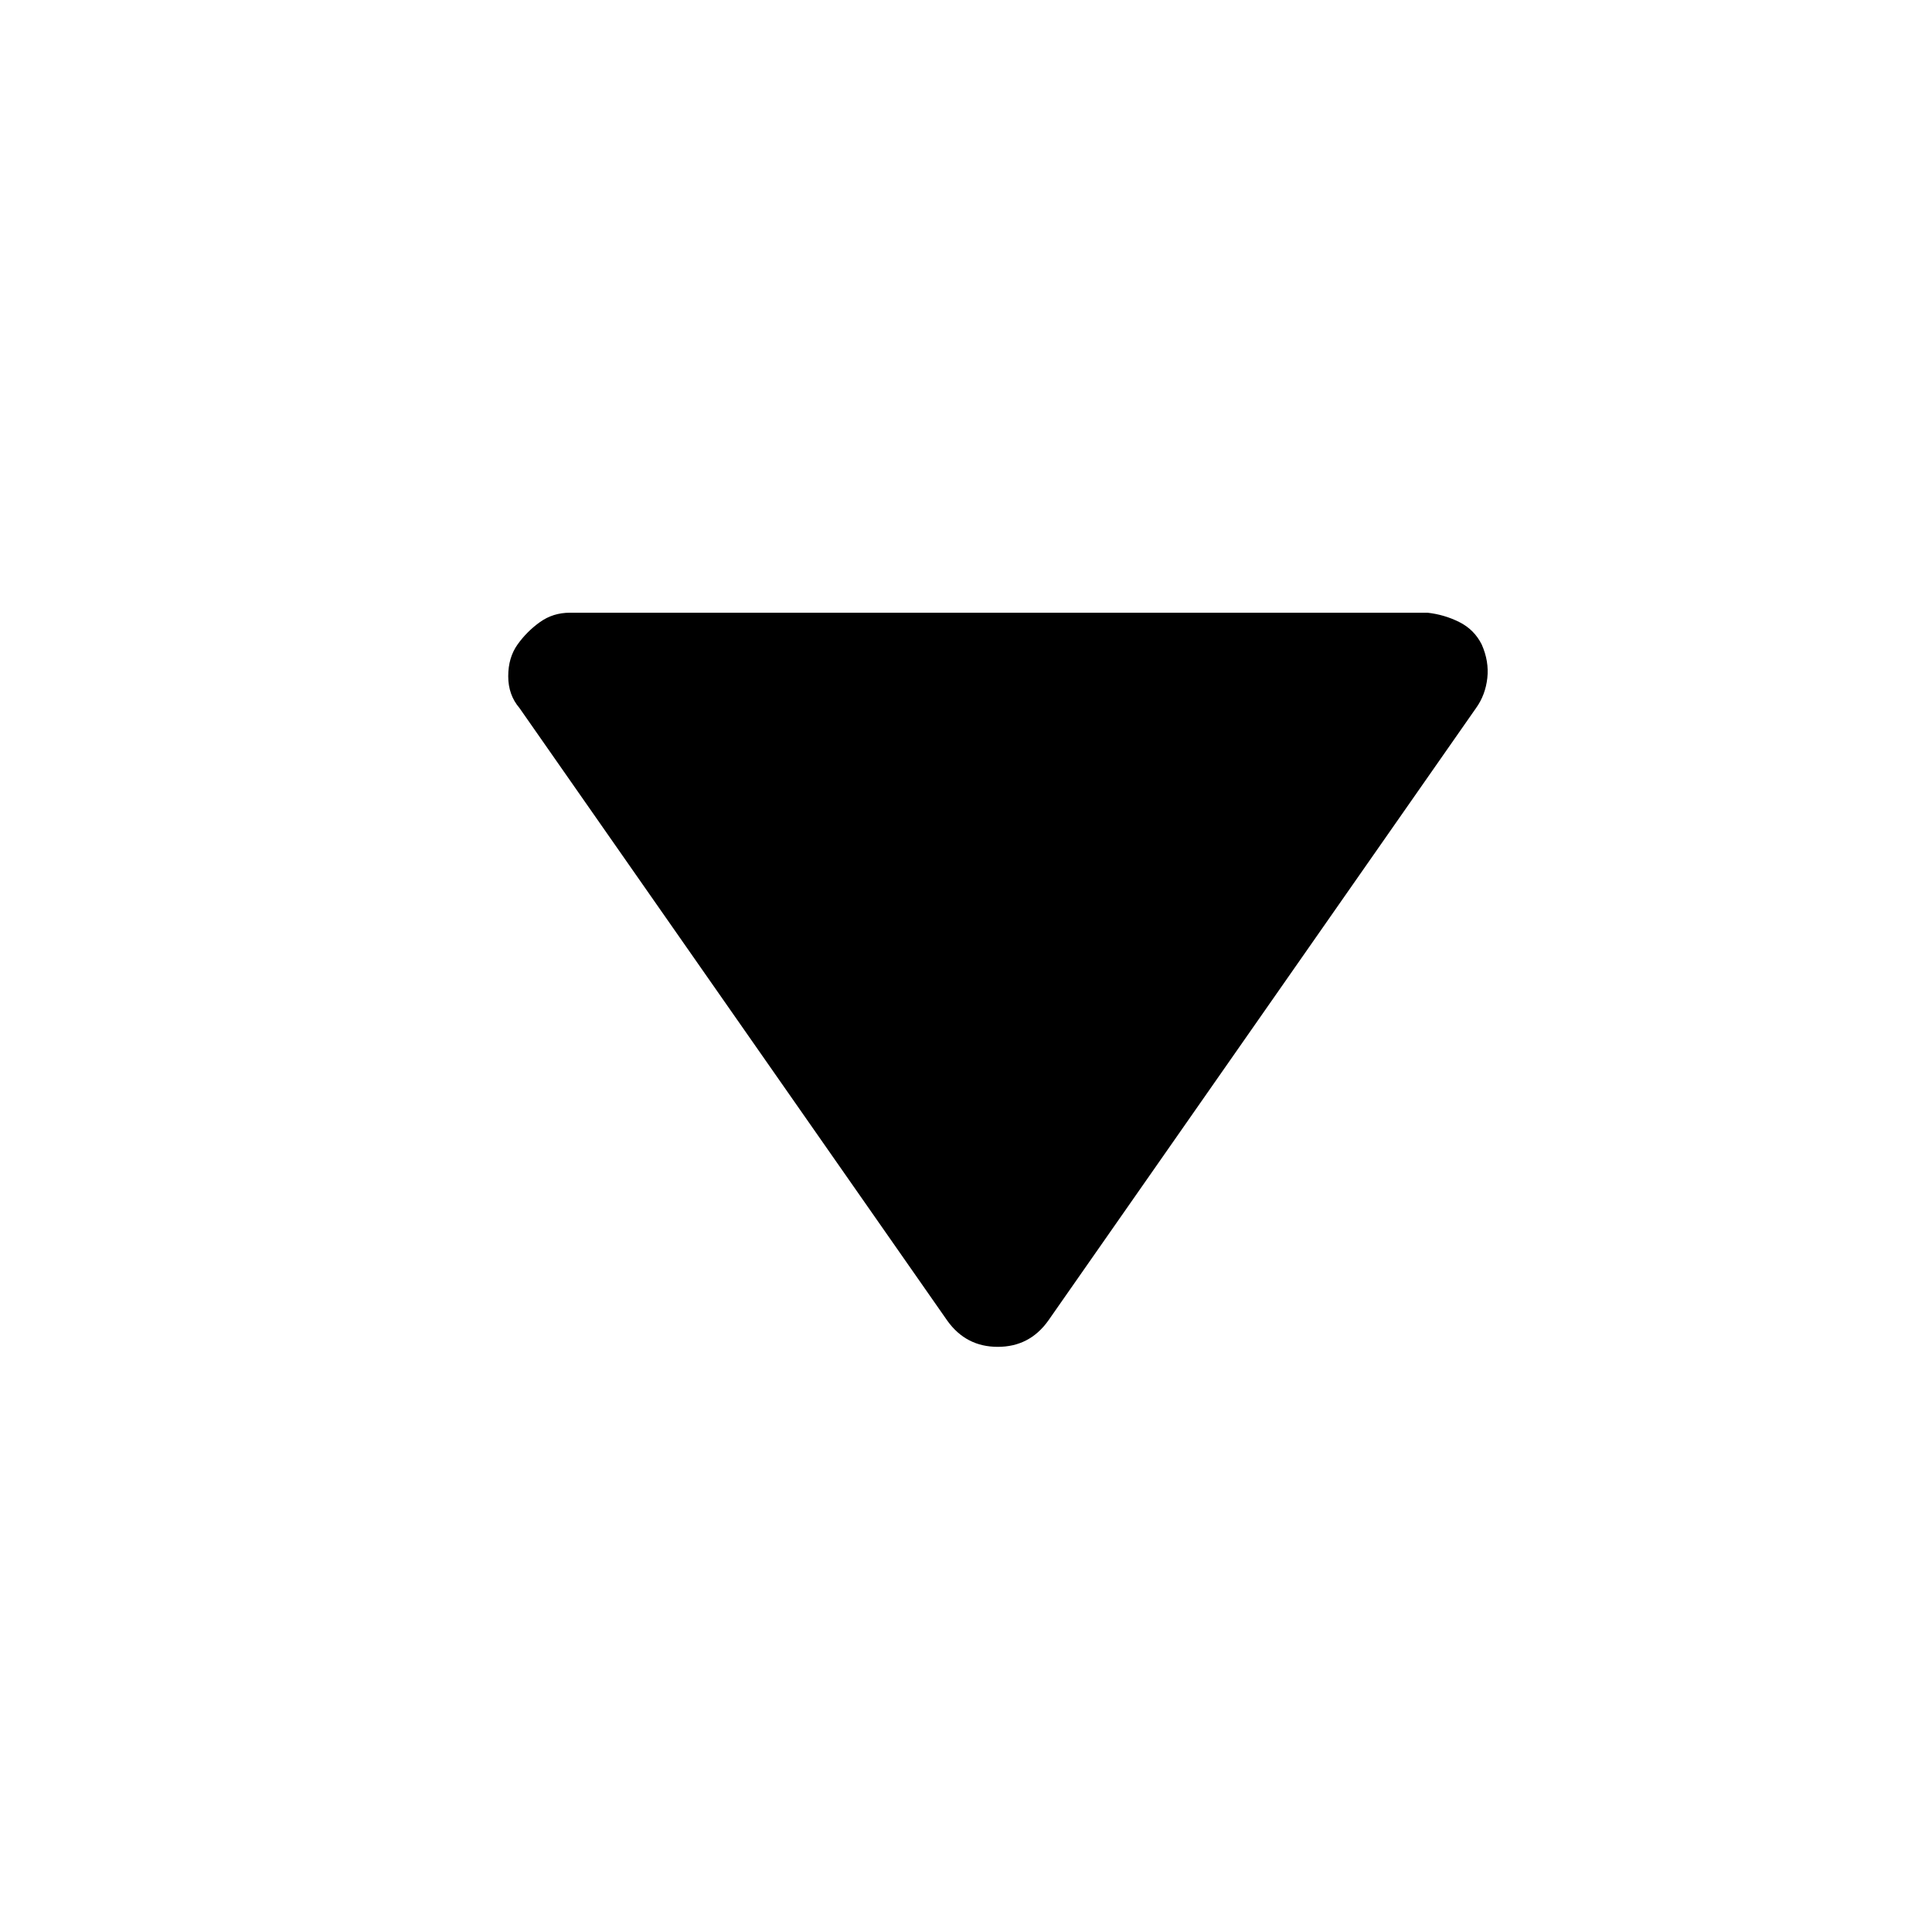 <?xml version="1.0" standalone="no"?>
<!DOCTYPE svg PUBLIC "-//W3C//DTD SVG 1.1//EN" "http://www.w3.org/Graphics/SVG/1.1/DTD/svg11.dtd" >
<svg xmlns="http://www.w3.org/2000/svg" xmlns:xlink="http://www.w3.org/1999/xlink" version="1.1" viewBox="-10 0 1034 1024">
   <path fill="currentColor"
d="M783 345q-4 -8 -12 -12t-17 -5h-459q-9 0 -16 5t-12 12t-5 17t6 17l229 328q10 14 27 14t27 -14l229 -328q5 -7 6 -16t-3 -18z" />
</svg>
